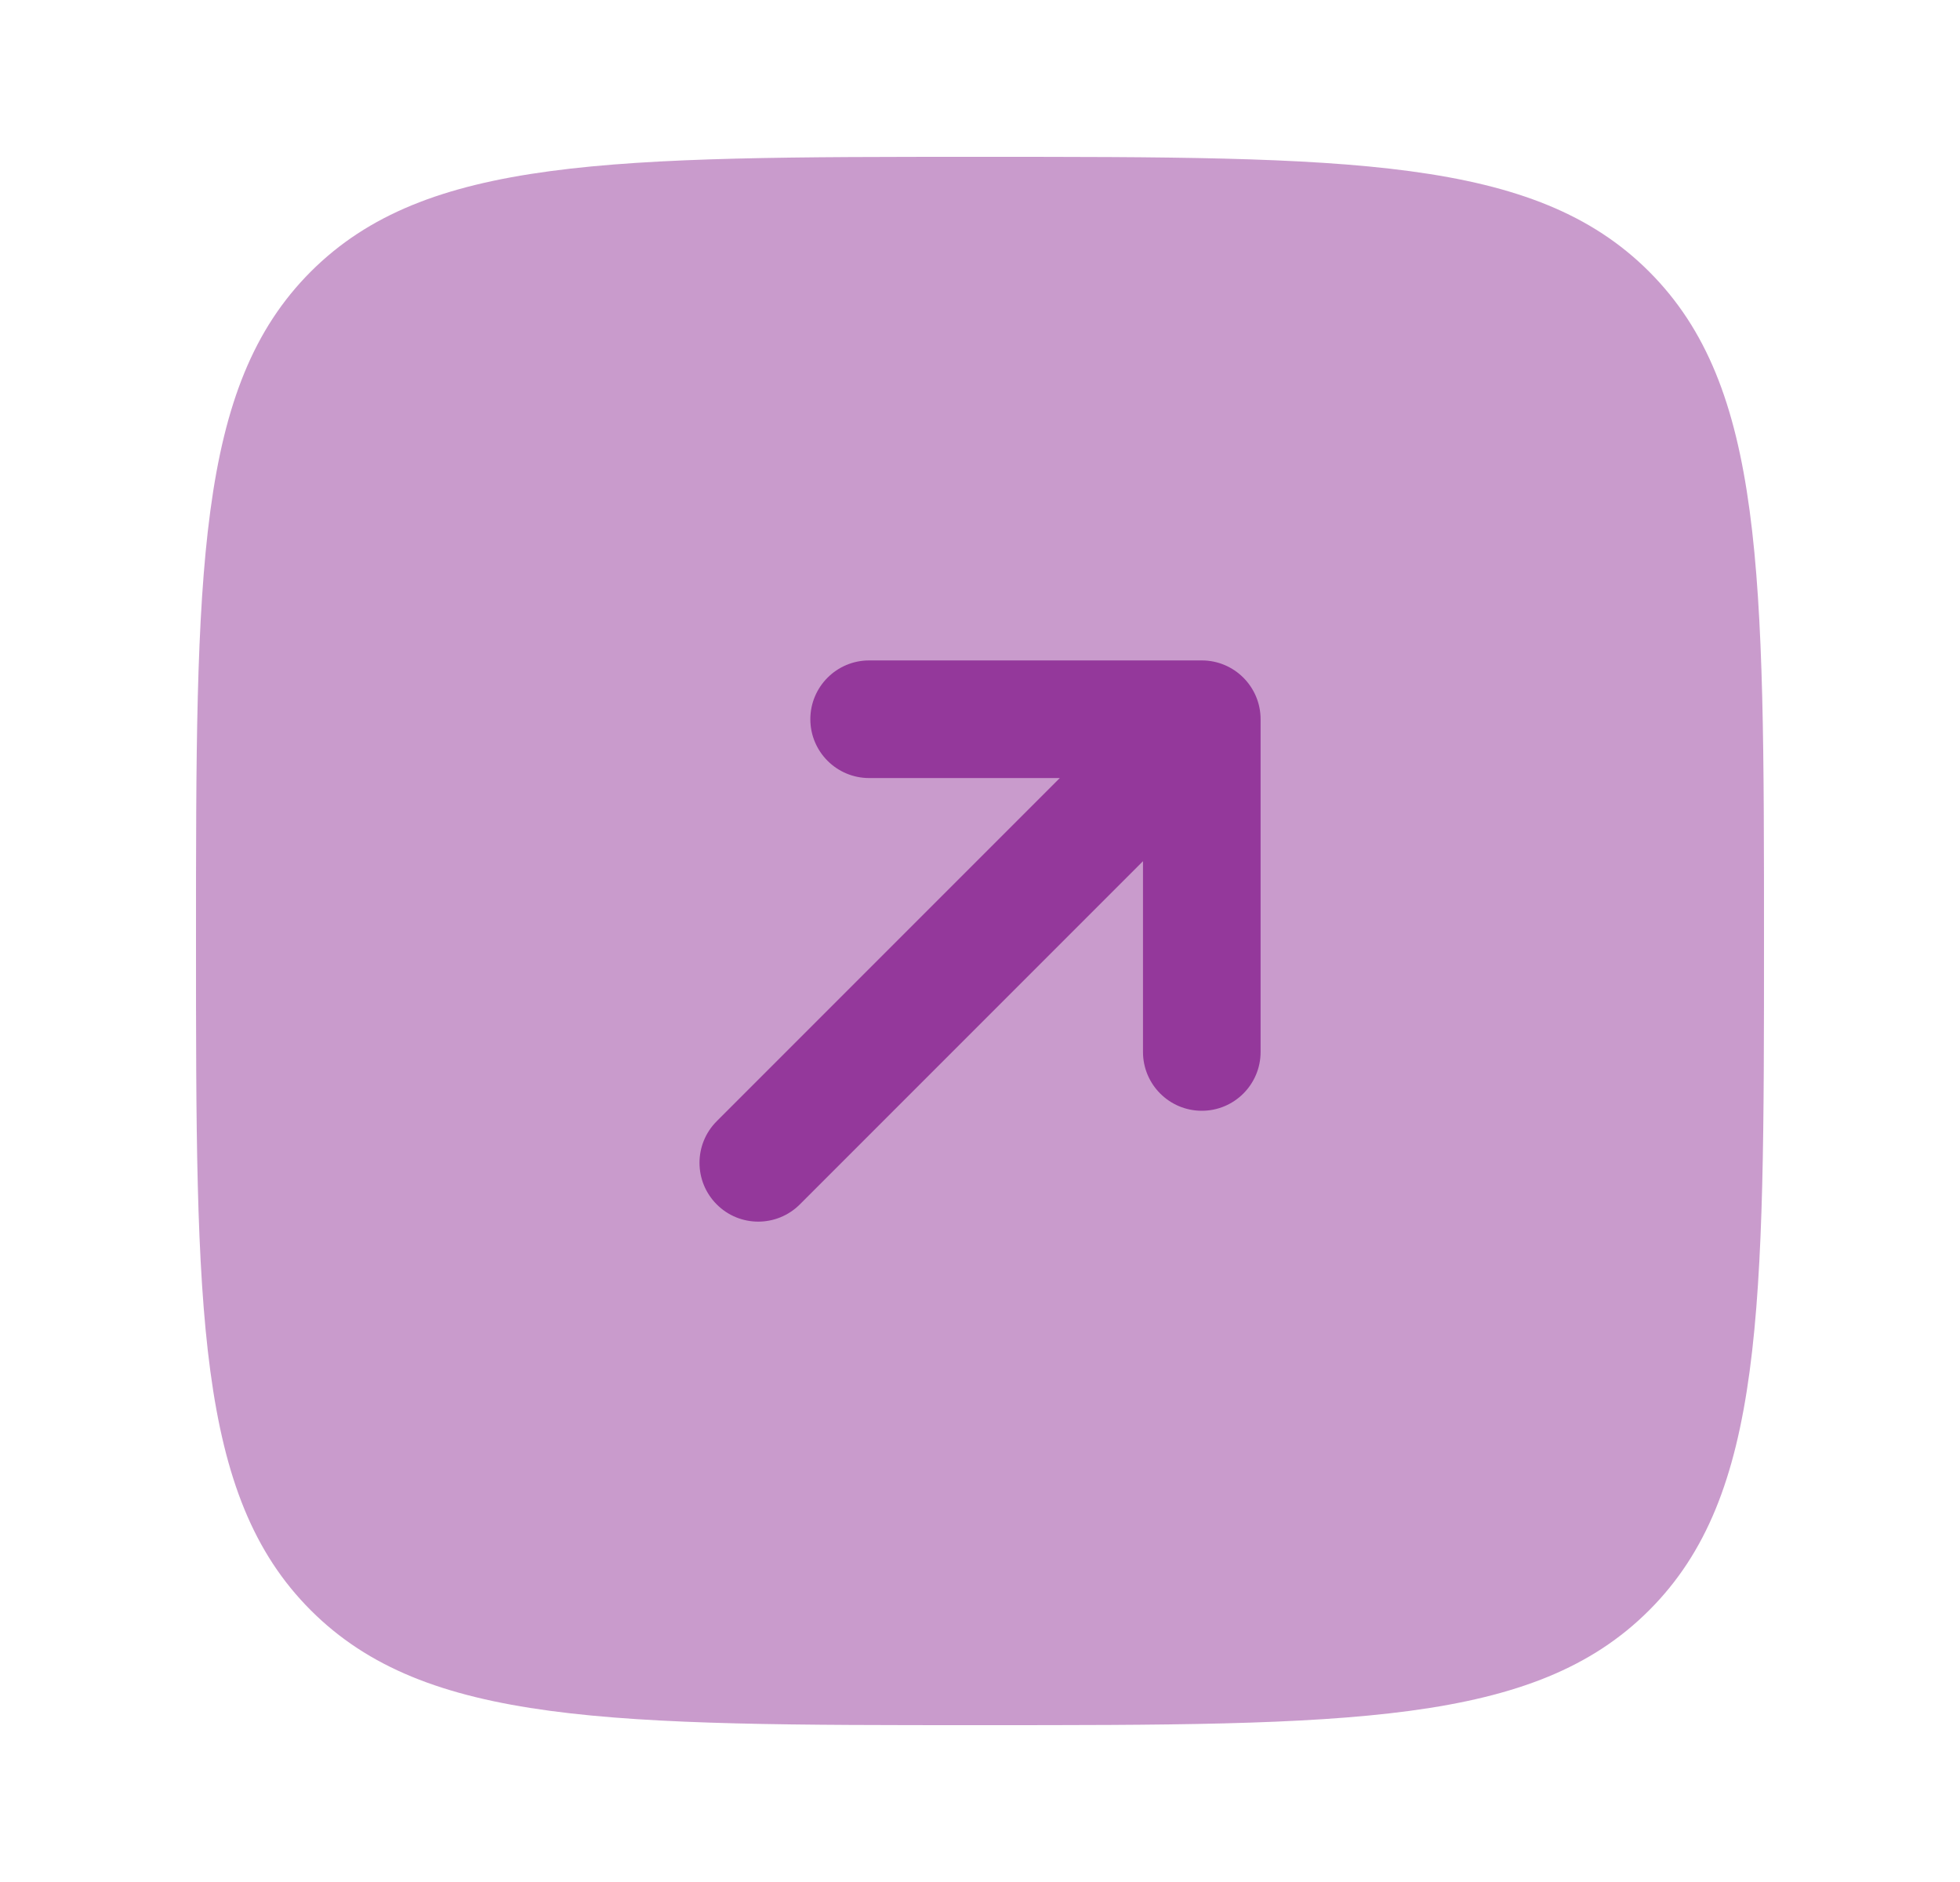 <svg width="25" height="24" viewBox="0 0 25 24" fill="none" xmlns="http://www.w3.org/2000/svg">
<path opacity="0.5" d="M21.035 3.464C19.571 2 17.214 2 12.5 2C7.786 2 5.429 2 3.964 3.464C2.5 4.929 2.5 7.286 2.5 12C2.5 16.714 2.5 19.071 3.964 20.535C5.429 22 7.786 22 12.5 22C17.214 22 19.571 22 21.035 20.535C22.5 19.071 22.5 16.714 22.5 12C22.5 7.286 22.5 4.929 21.035 3.464Z" fill="#94389B"/>
<path d="M16.079 9.172C16.079 8.758 15.743 8.422 15.329 8.422H11.086C10.672 8.422 10.336 8.758 10.336 9.172C10.336 9.586 10.672 9.922 11.086 9.922H13.518L9.142 14.298C8.849 14.591 8.849 15.066 9.142 15.359C9.434 15.652 9.909 15.652 10.202 15.359L14.579 10.982V13.415C14.579 13.829 14.915 14.165 15.329 14.165C15.743 14.165 16.079 13.829 16.079 13.415V9.172Z" fill="#94389B"/>
</svg>
